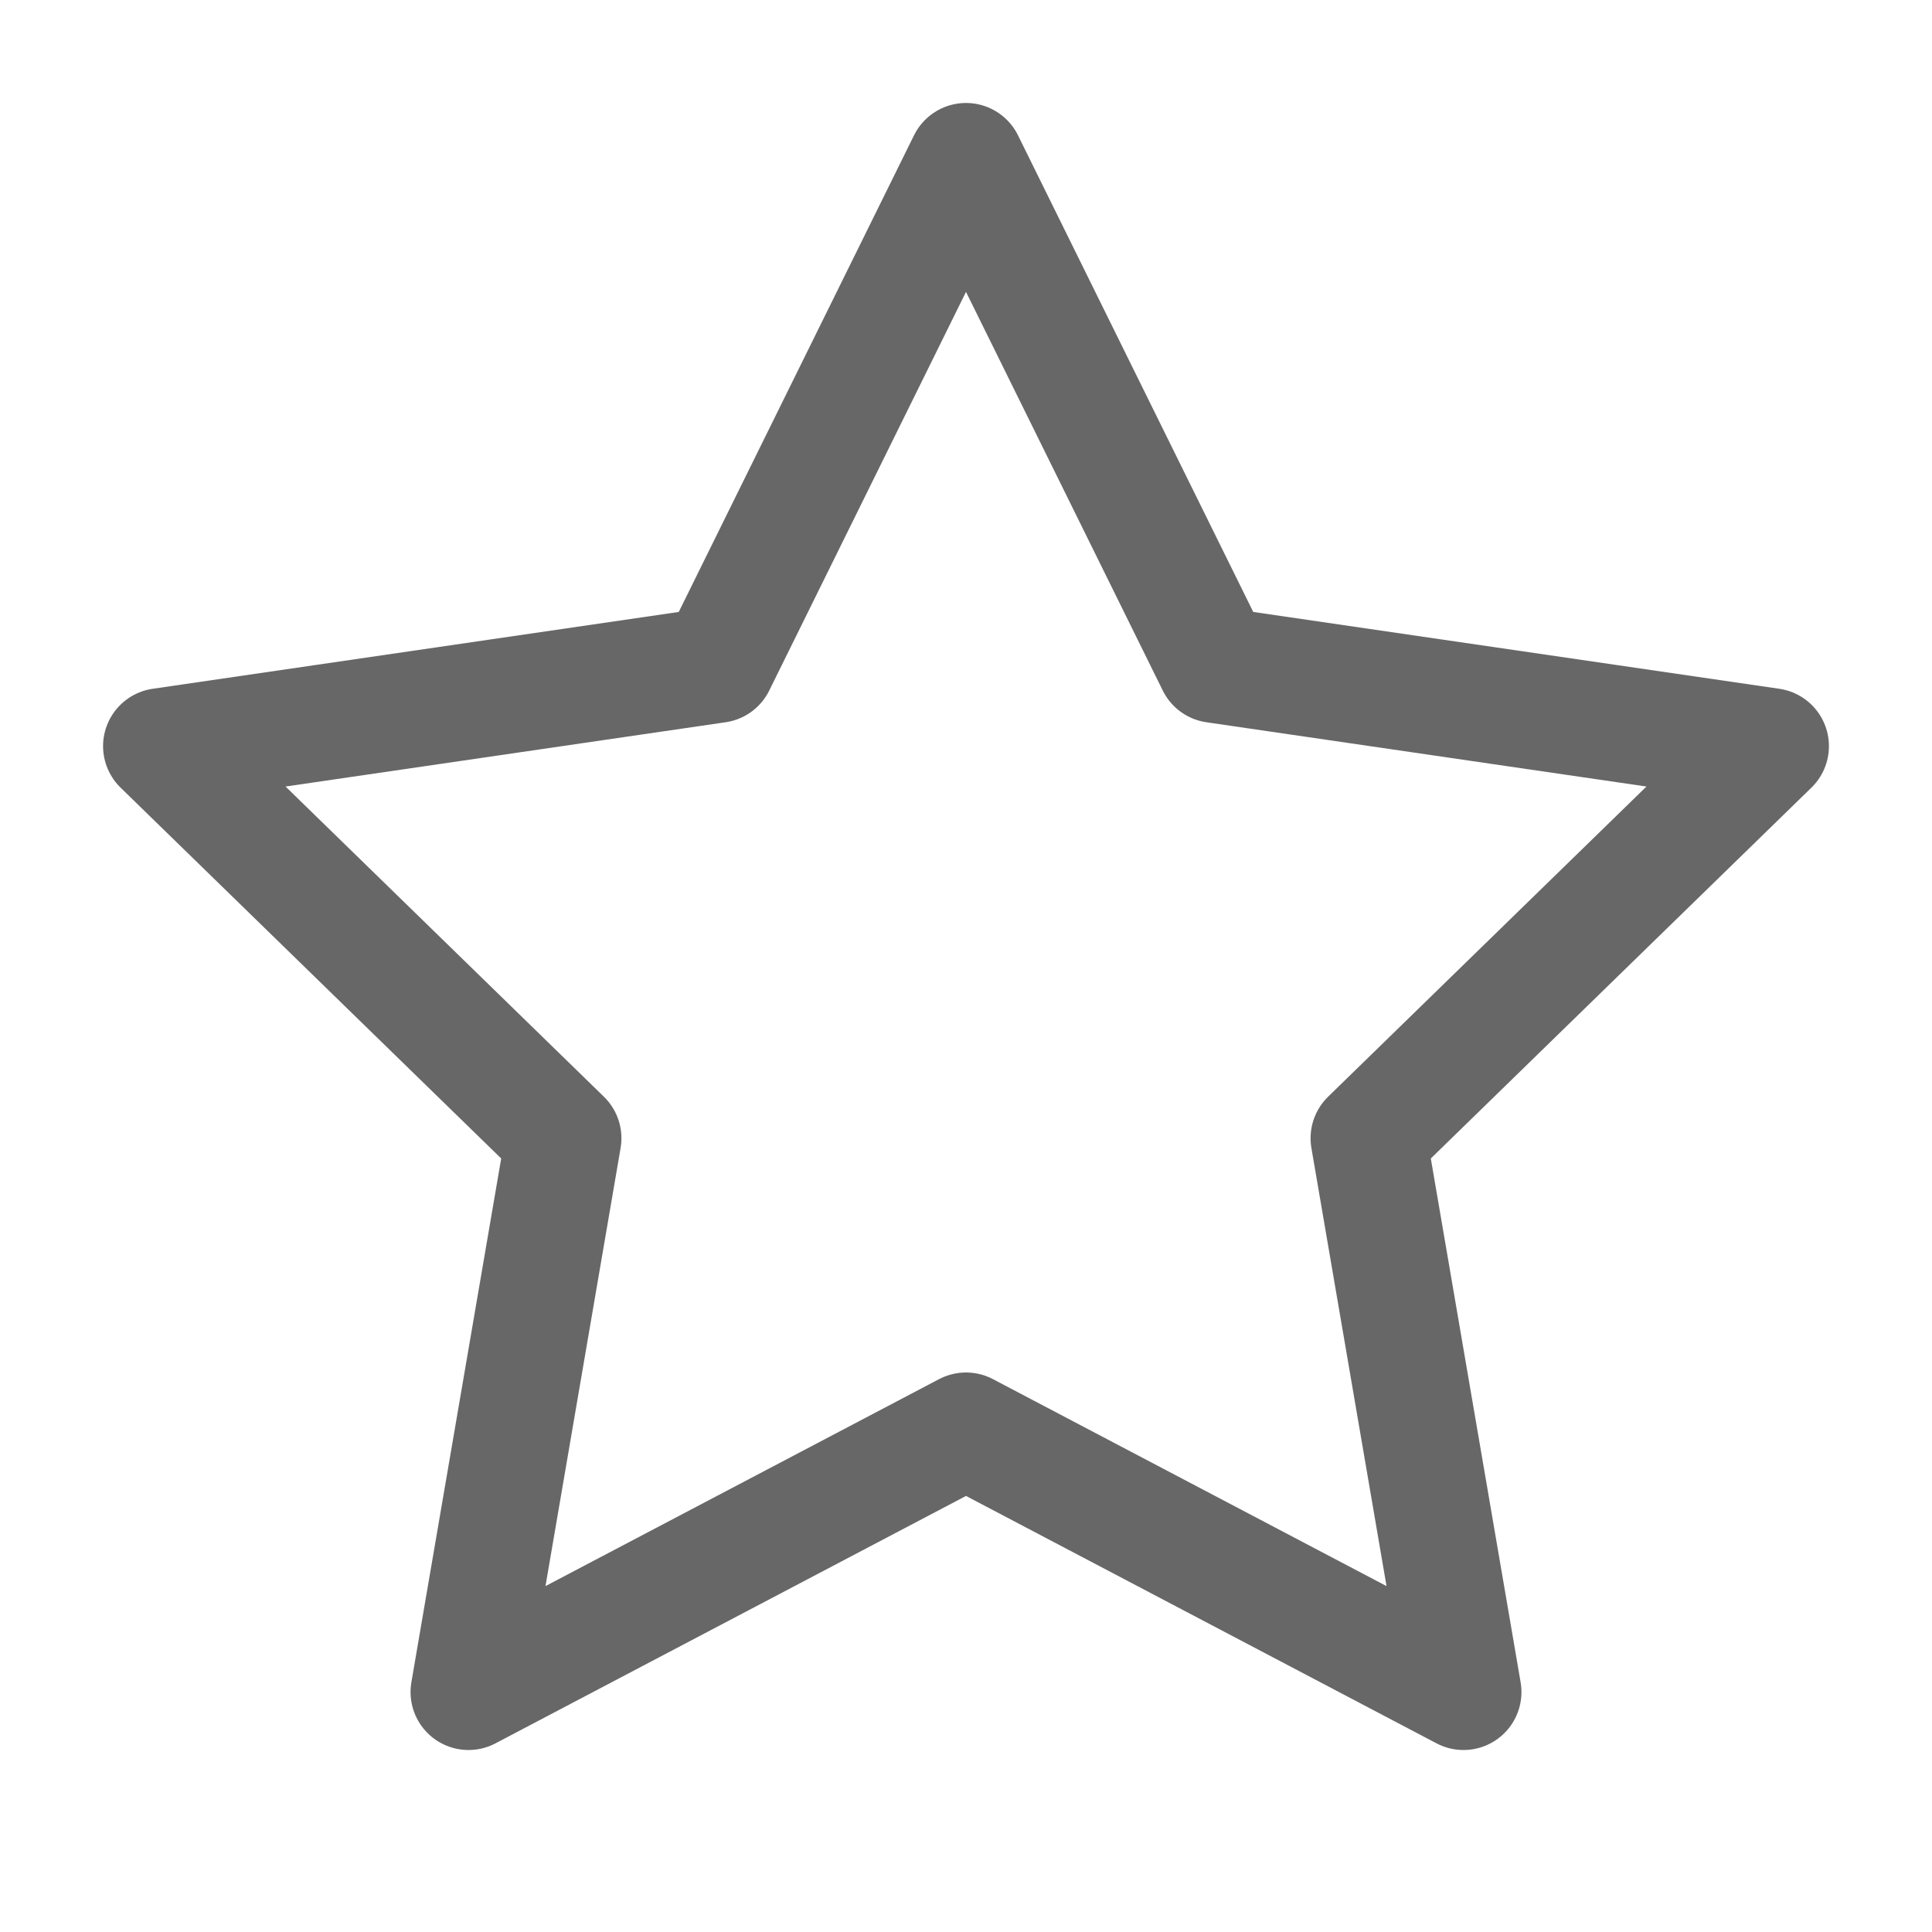 <svg width="20" height="20" viewBox="0 0 20 20" fill="none" xmlns="http://www.w3.org/2000/svg">
<g opacity="0.6">
<path d="M10 1.666L12.575 6.883L18.333 7.724L14.167 11.783L15.15 17.516L10 14.808L4.85 17.516L5.833 11.783L1.667 7.724L7.425 6.883L10 1.666Z" stroke="#010101" stroke-width="1.2" stroke-linecap="round" stroke-linejoin="round"/>
</g>
</svg>
